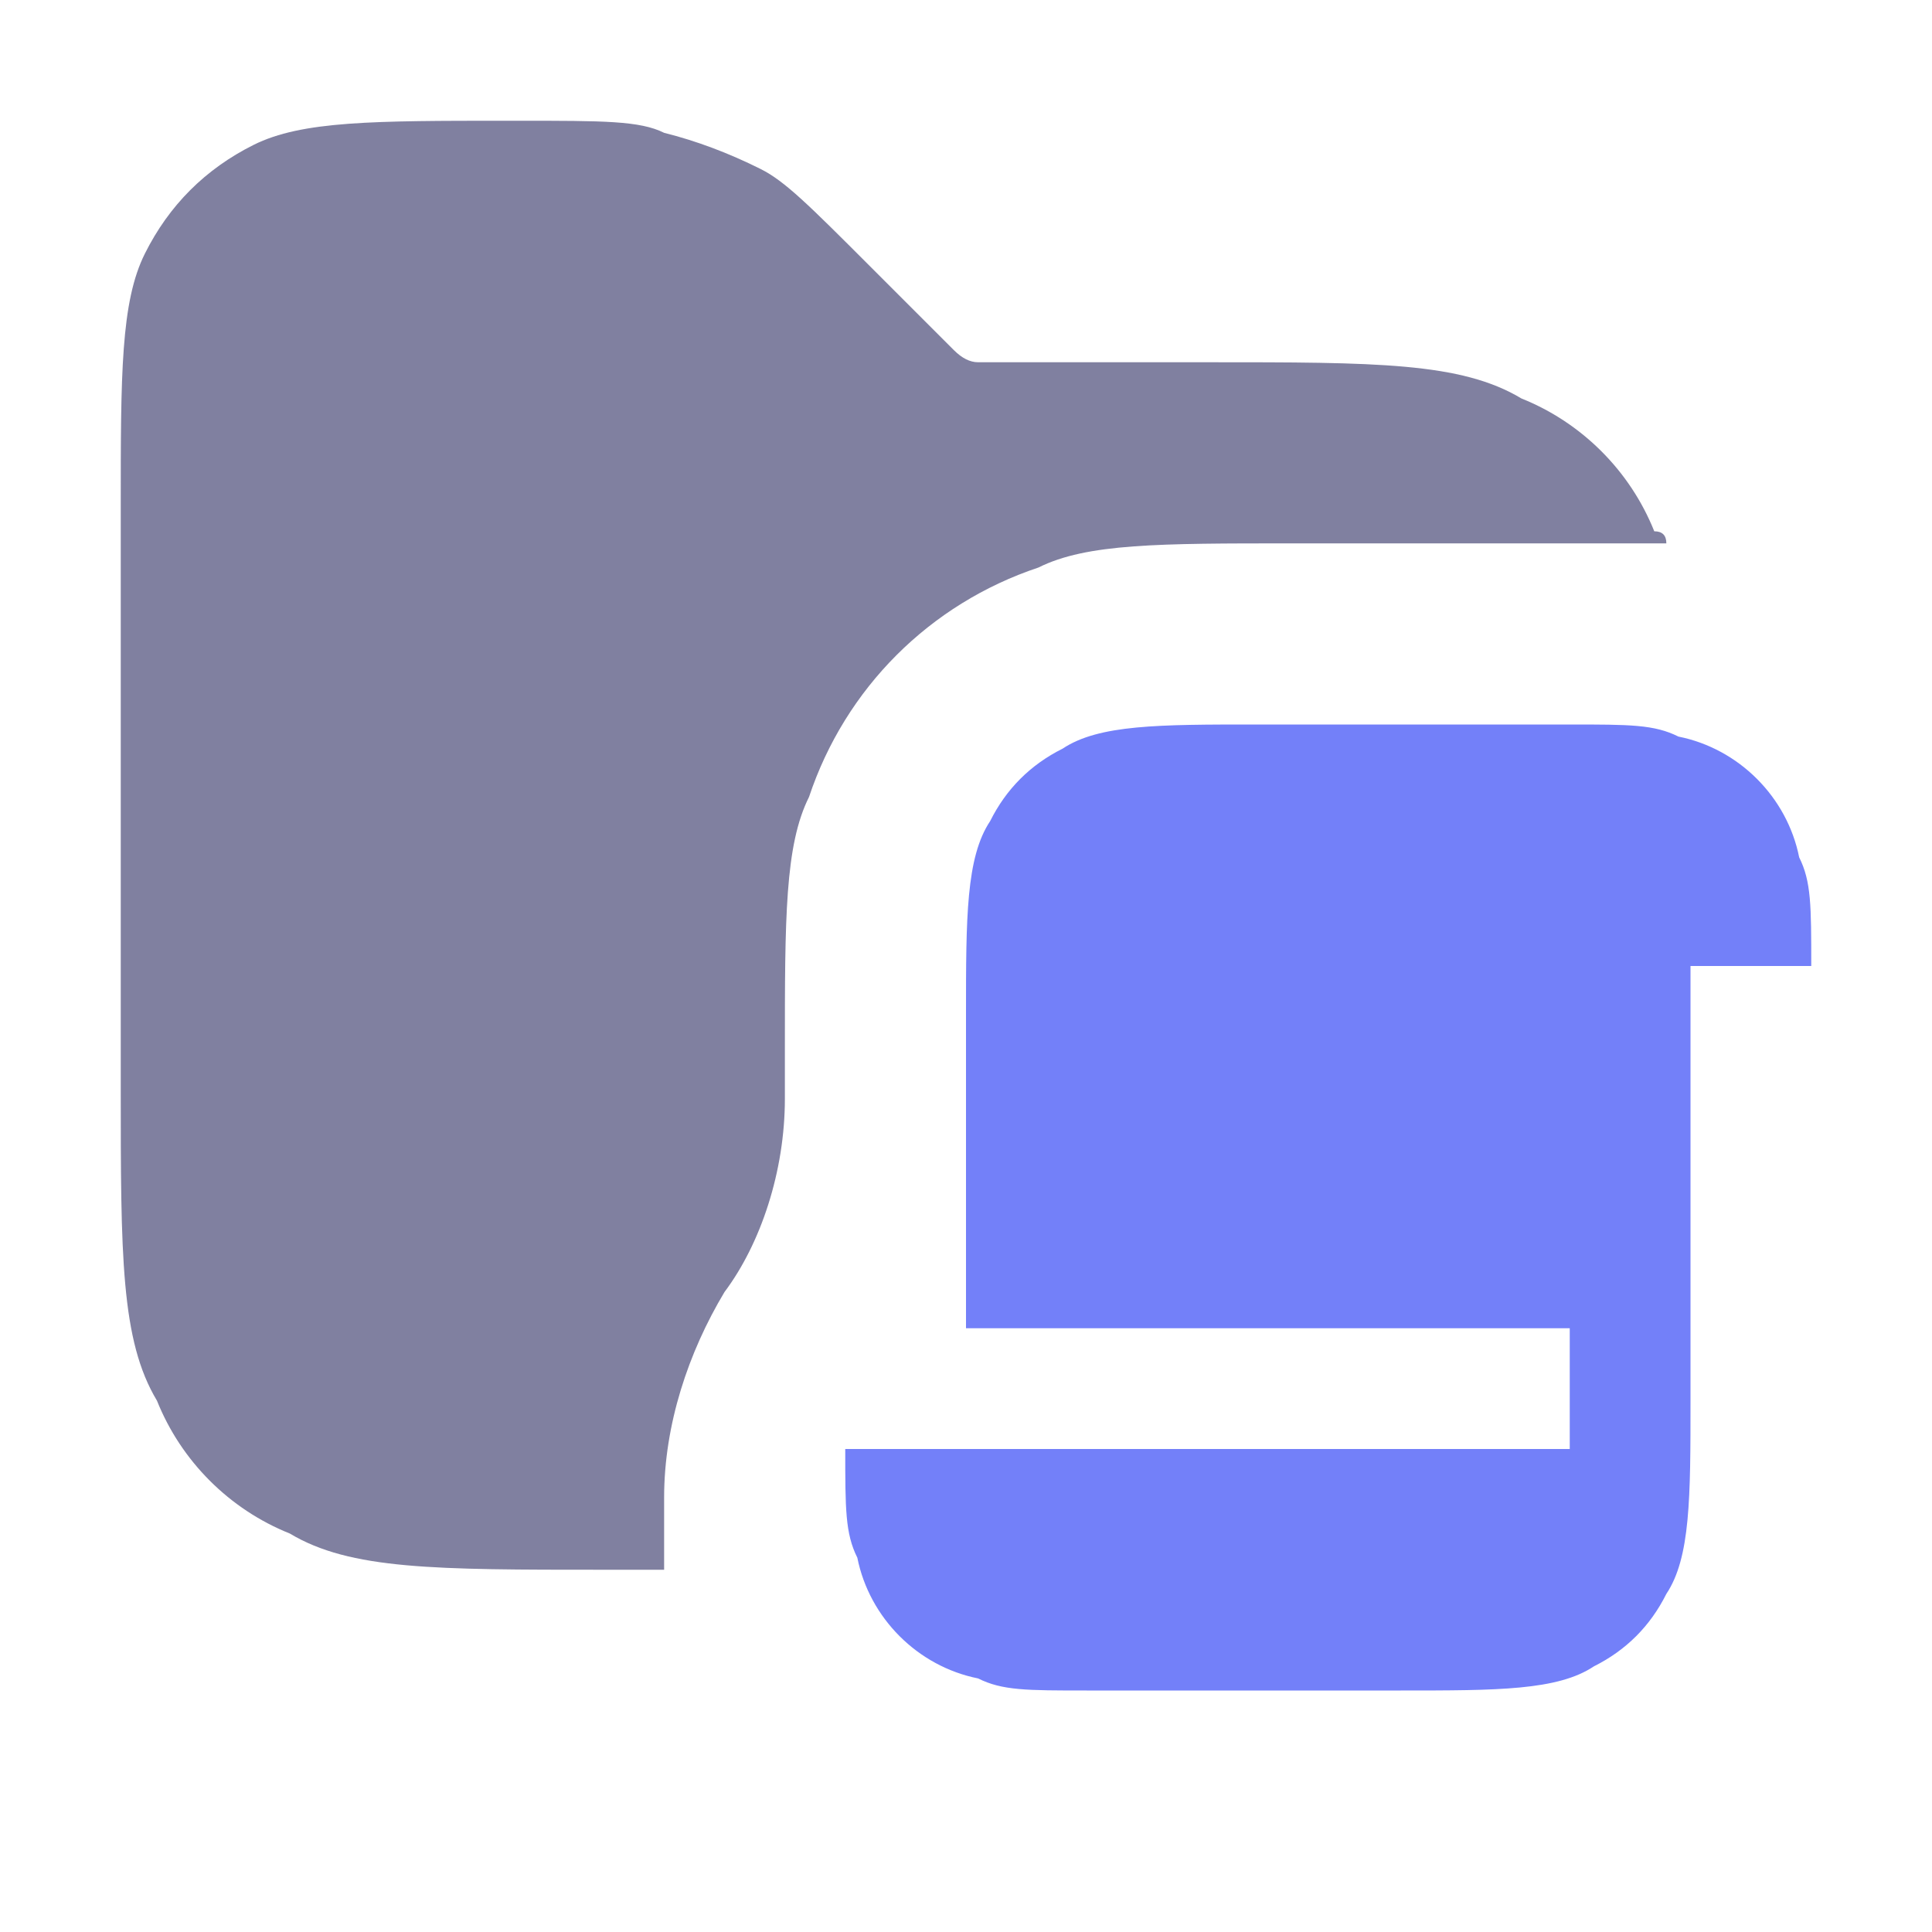 <svg xmlns="http://www.w3.org/2000/svg" width="16" height="16" version="1.2"><path fill-rule="evenodd" d="M1 4.2V9c0 1.4 0 2.1.3 2.6.2.5.6.9 1.1 1.1.5.3 1.2.3 2.6.3h.5v-.6c0-.6.2-1.2.5-1.7.3-.4.5-1 .5-1.6v-.4c0-1.1 0-1.7.2-2.1.3-.9 1-1.6 1.9-1.9.4-.2 1-.2 2.1-.2h3.1q0-.1-.1-.1c-.2-.5-.6-.9-1.1-1.1C12.1 3 11.4 3 10 3H8.1q-.1 0-.2-.1l-.1-.1-.6-.6c-.5-.5-.7-.7-.9-.8q-.4-.2-.8-.3C5.3 1 5 1 4.3 1h-.1c-1.1 0-1.7 0-2.1.2q-.6.3-.9.9c-.2.4-.2 1-.2 2.1" style="fill:#8080a0"/><path d="M11.6 14H9c-.5 0-.7 0-.9-.1-.5-.1-.9-.5-1-1-.1-.2-.1-.4-.1-.9h6v-1H8V8.4c0-.8 0-1.3.2-1.6q.2-.4.6-.6c.3-.2.8-.2 1.6-.2H13c.5 0 .7 0 .9.1.5.1.9.5 1 1 .1.2.1.4.1.9h-1v3.6c0 .8 0 1.3-.2 1.6q-.2.4-.6.6c-.3.2-.8.2-1.6.2" style="fill:#7380f9"/></svg>